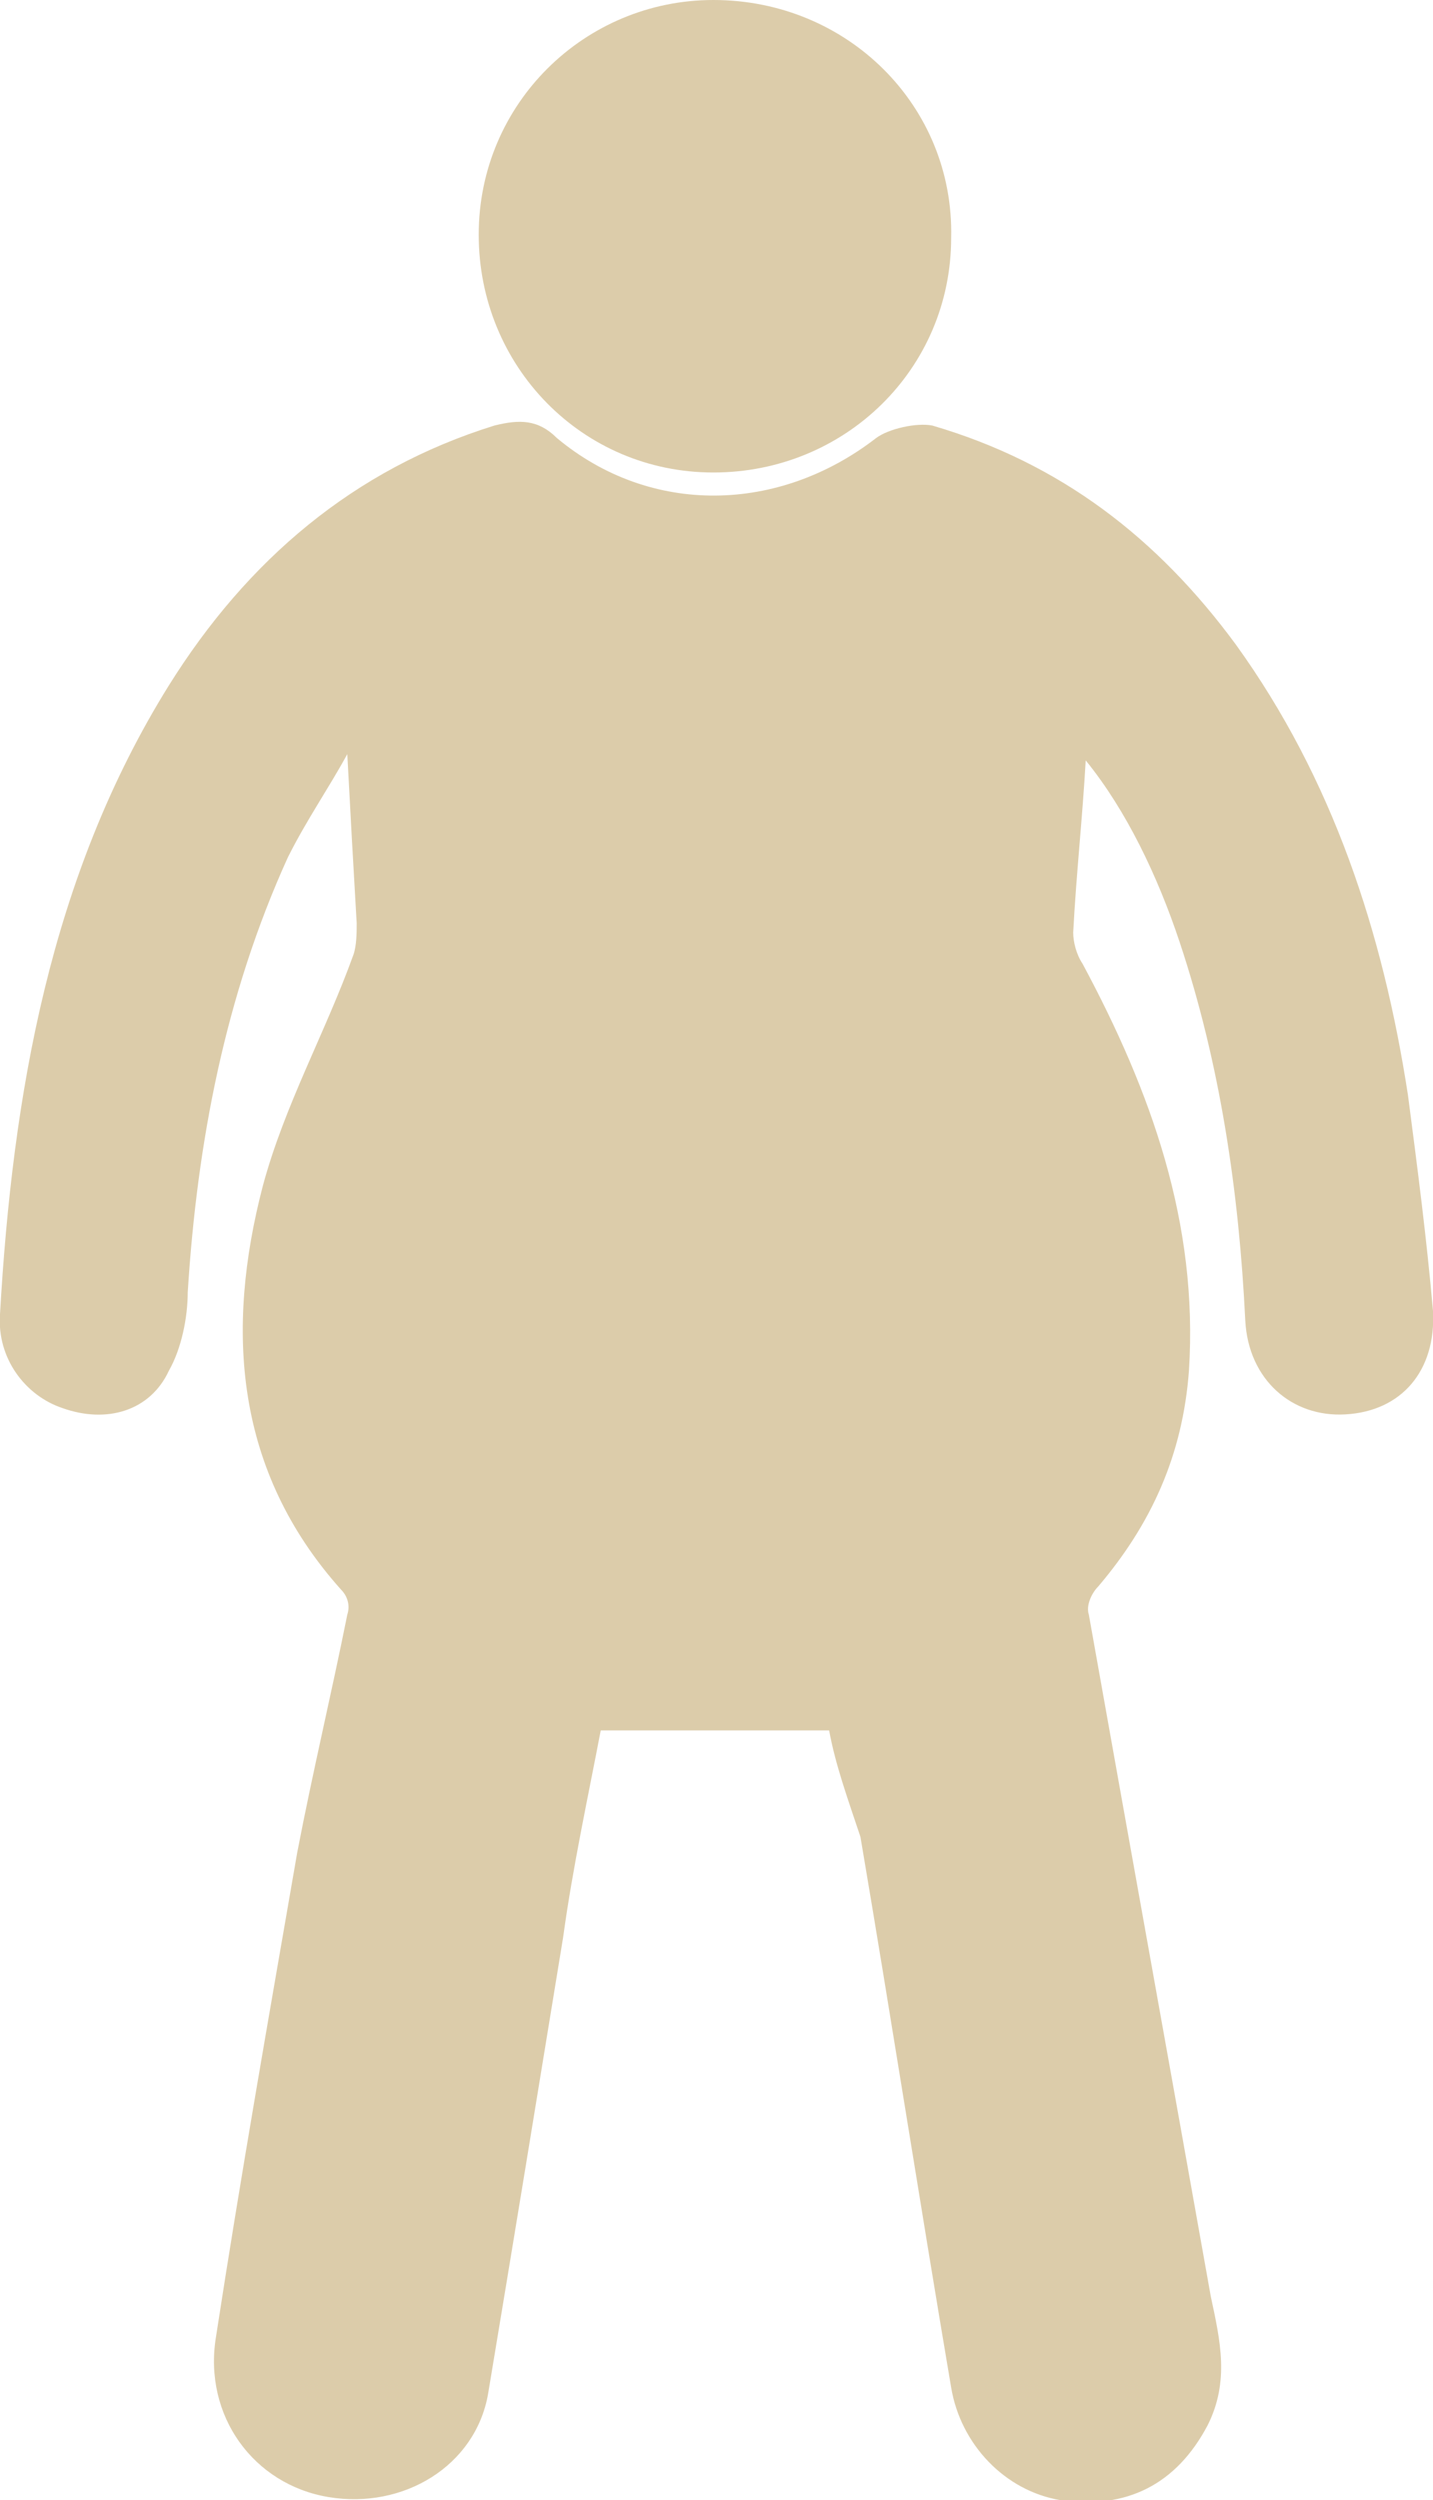 <?xml version="1.0" encoding="utf-8"?>
<!-- Generator: Adobe Illustrator 21.1.0, SVG Export Plug-In . SVG Version: 6.00 Build 0)  -->
<svg version="1.1" id="Layer_1" xmlns="http://www.w3.org/2000/svg" xmlns:xlink="http://www.w3.org/1999/xlink" x="0px" y="0px"
	 viewBox="0 0 45.8 79.9" style="enable-background:new 0 0 45.8 79.9;" xml:space="preserve">
<style type="text/css">
	.st0{fill:#DCCCAA;}
</style>
<path class="st0" d="M26.5,55.3c-2.4,0-4.7,0-7.3,0c-0.4,2.1-0.9,4.4-1.2,6.6c-0.8,4.9-1.6,9.8-2.4,14.6c-0.4,2.3-2.7,3.7-5.1,3.3
	c-2.4-0.4-4-2.6-3.6-5.1c0.8-5.2,1.7-10.3,2.6-15.5c0.5-2.6,1.1-5.1,1.6-7.6c0.1-0.3,0-0.6-0.2-0.8C7.5,47,7.2,42.5,8.4,37.9
	c0.7-2.6,2-4.9,2.9-7.4c0.1-0.3,0.1-0.7,0.1-1c-0.1-1.7-0.2-3.5-0.3-5.4c-0.6,1.1-1.3,2.1-1.9,3.3c-2,4.4-2.9,9.1-3.2,13.9
	c0,0.8-0.2,1.8-0.6,2.5C4.8,45.1,3.4,45.5,2,45c-1.2-0.4-2.1-1.6-2-3C0.4,35,1.6,28,5.4,21.9c2.5-4,5.9-6.9,10.4-8.3
	c0.8-0.2,1.4-0.2,2,0.4c3,2.5,7.1,2.4,10.2,0c0.4-0.3,1.3-0.5,1.8-0.4c4.1,1.2,7.2,3.6,9.7,7c3.1,4.3,4.7,9.2,5.5,14.4
	c0.3,2.3,0.6,4.6,0.8,6.9c0.1,1.9-1,3.2-2.8,3.3c-1.7,0.1-3.1-1.1-3.2-3c-0.2-4.1-0.8-8.2-2.1-12.1c-0.7-2.1-1.7-4.2-3-5.8
	c-0.1,1.8-0.3,3.6-0.4,5.5c0,0.3,0.1,0.7,0.3,1c2.2,4.1,3.7,8.3,3.4,13c-0.2,2.7-1.2,4.9-2.9,6.9c-0.2,0.2-0.4,0.6-0.3,0.9
	c1.3,7.3,2.6,14.5,3.9,21.8c0.3,1.4,0.6,2.7-0.1,4.1c-1,1.9-2.6,2.7-4.7,2.4c-1.8-0.3-3.2-1.8-3.5-3.6c-1-5.9-1.9-11.7-2.9-17.6
	C27.1,57.5,26.7,56.4,26.5,55.3z"/>
<path class="st0" d="M30.4,7.6c0,4.2-3.4,7.5-7.6,7.5c-4.2,0-7.5-3.4-7.5-7.6c0-4.2,3.4-7.5,7.5-7.5C27.1,0,30.5,3.4,30.4,7.6z"/>
</svg>
